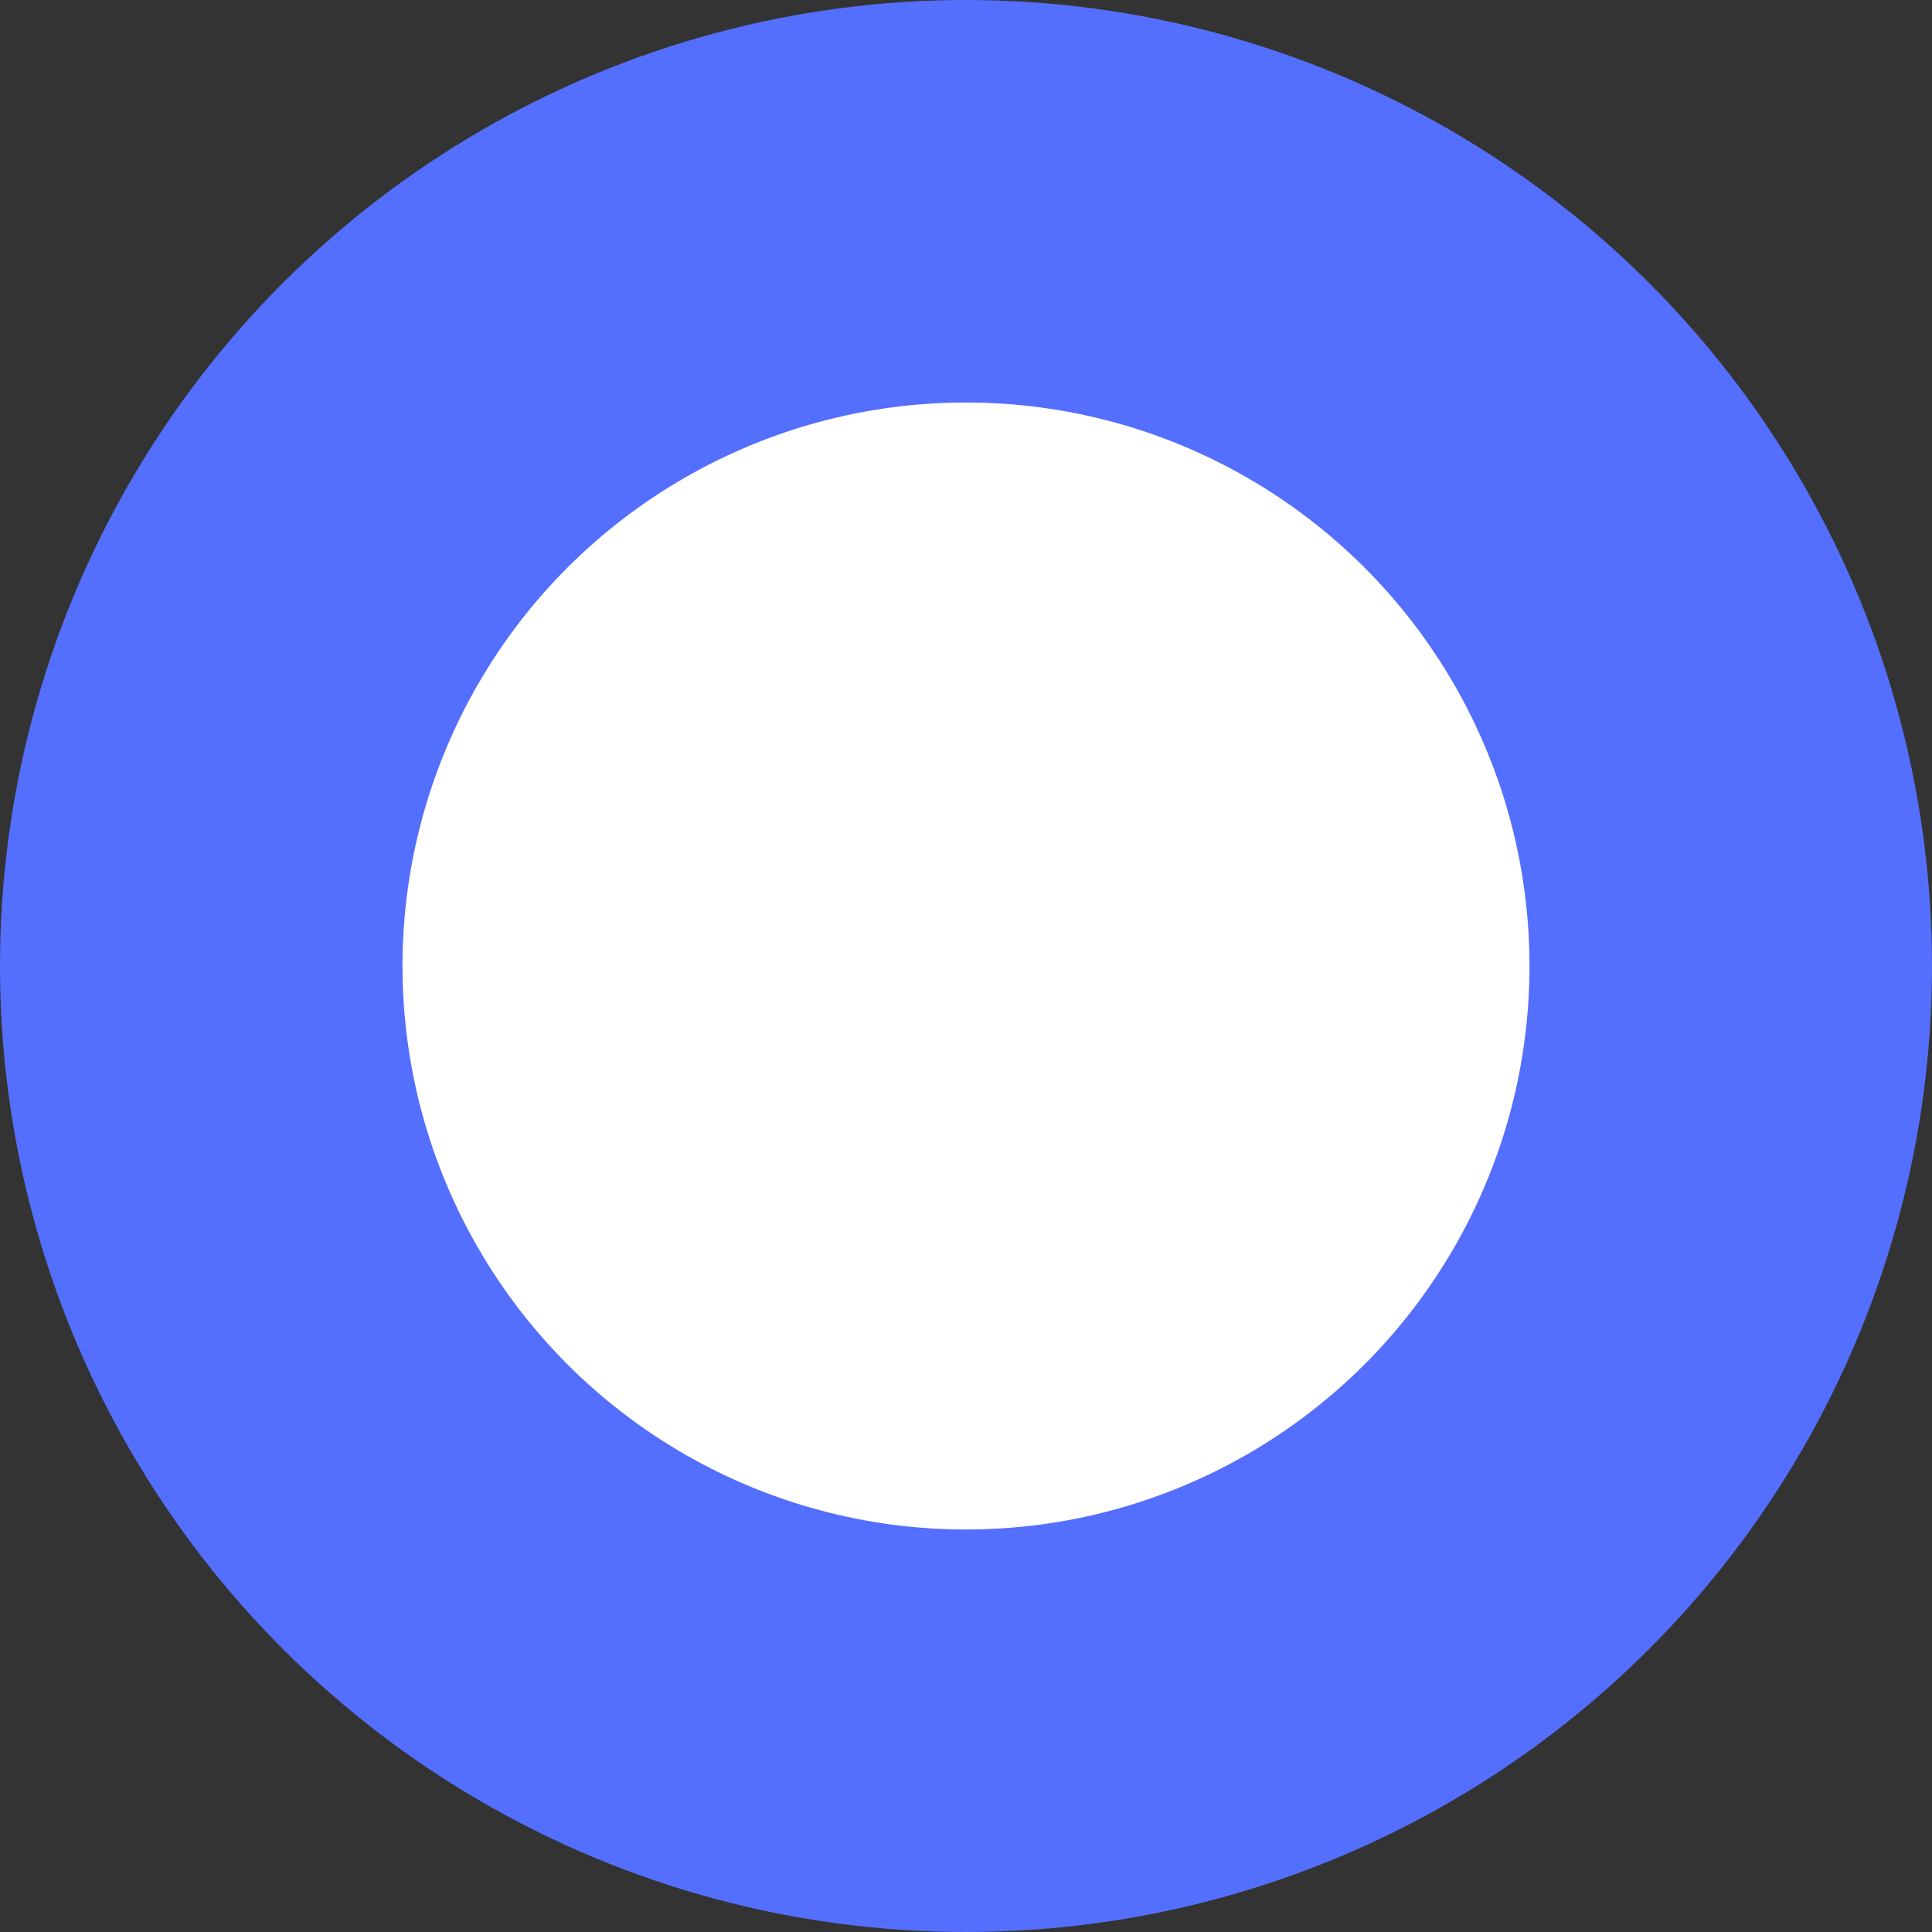 <svg width="24" height="24" viewBox="0 0 24 24" fill="none" xmlns="http://www.w3.org/2000/svg">
<rect x="0" y="0" width="24" height="24" fill="#333333" stroke="none"/>
<circle cx="12" cy="12" r="9.5" transform="rotate(90 12 12)" fill="white" stroke="#546FFD" stroke-width="5" stroke-linecap="square"/>
</svg>
